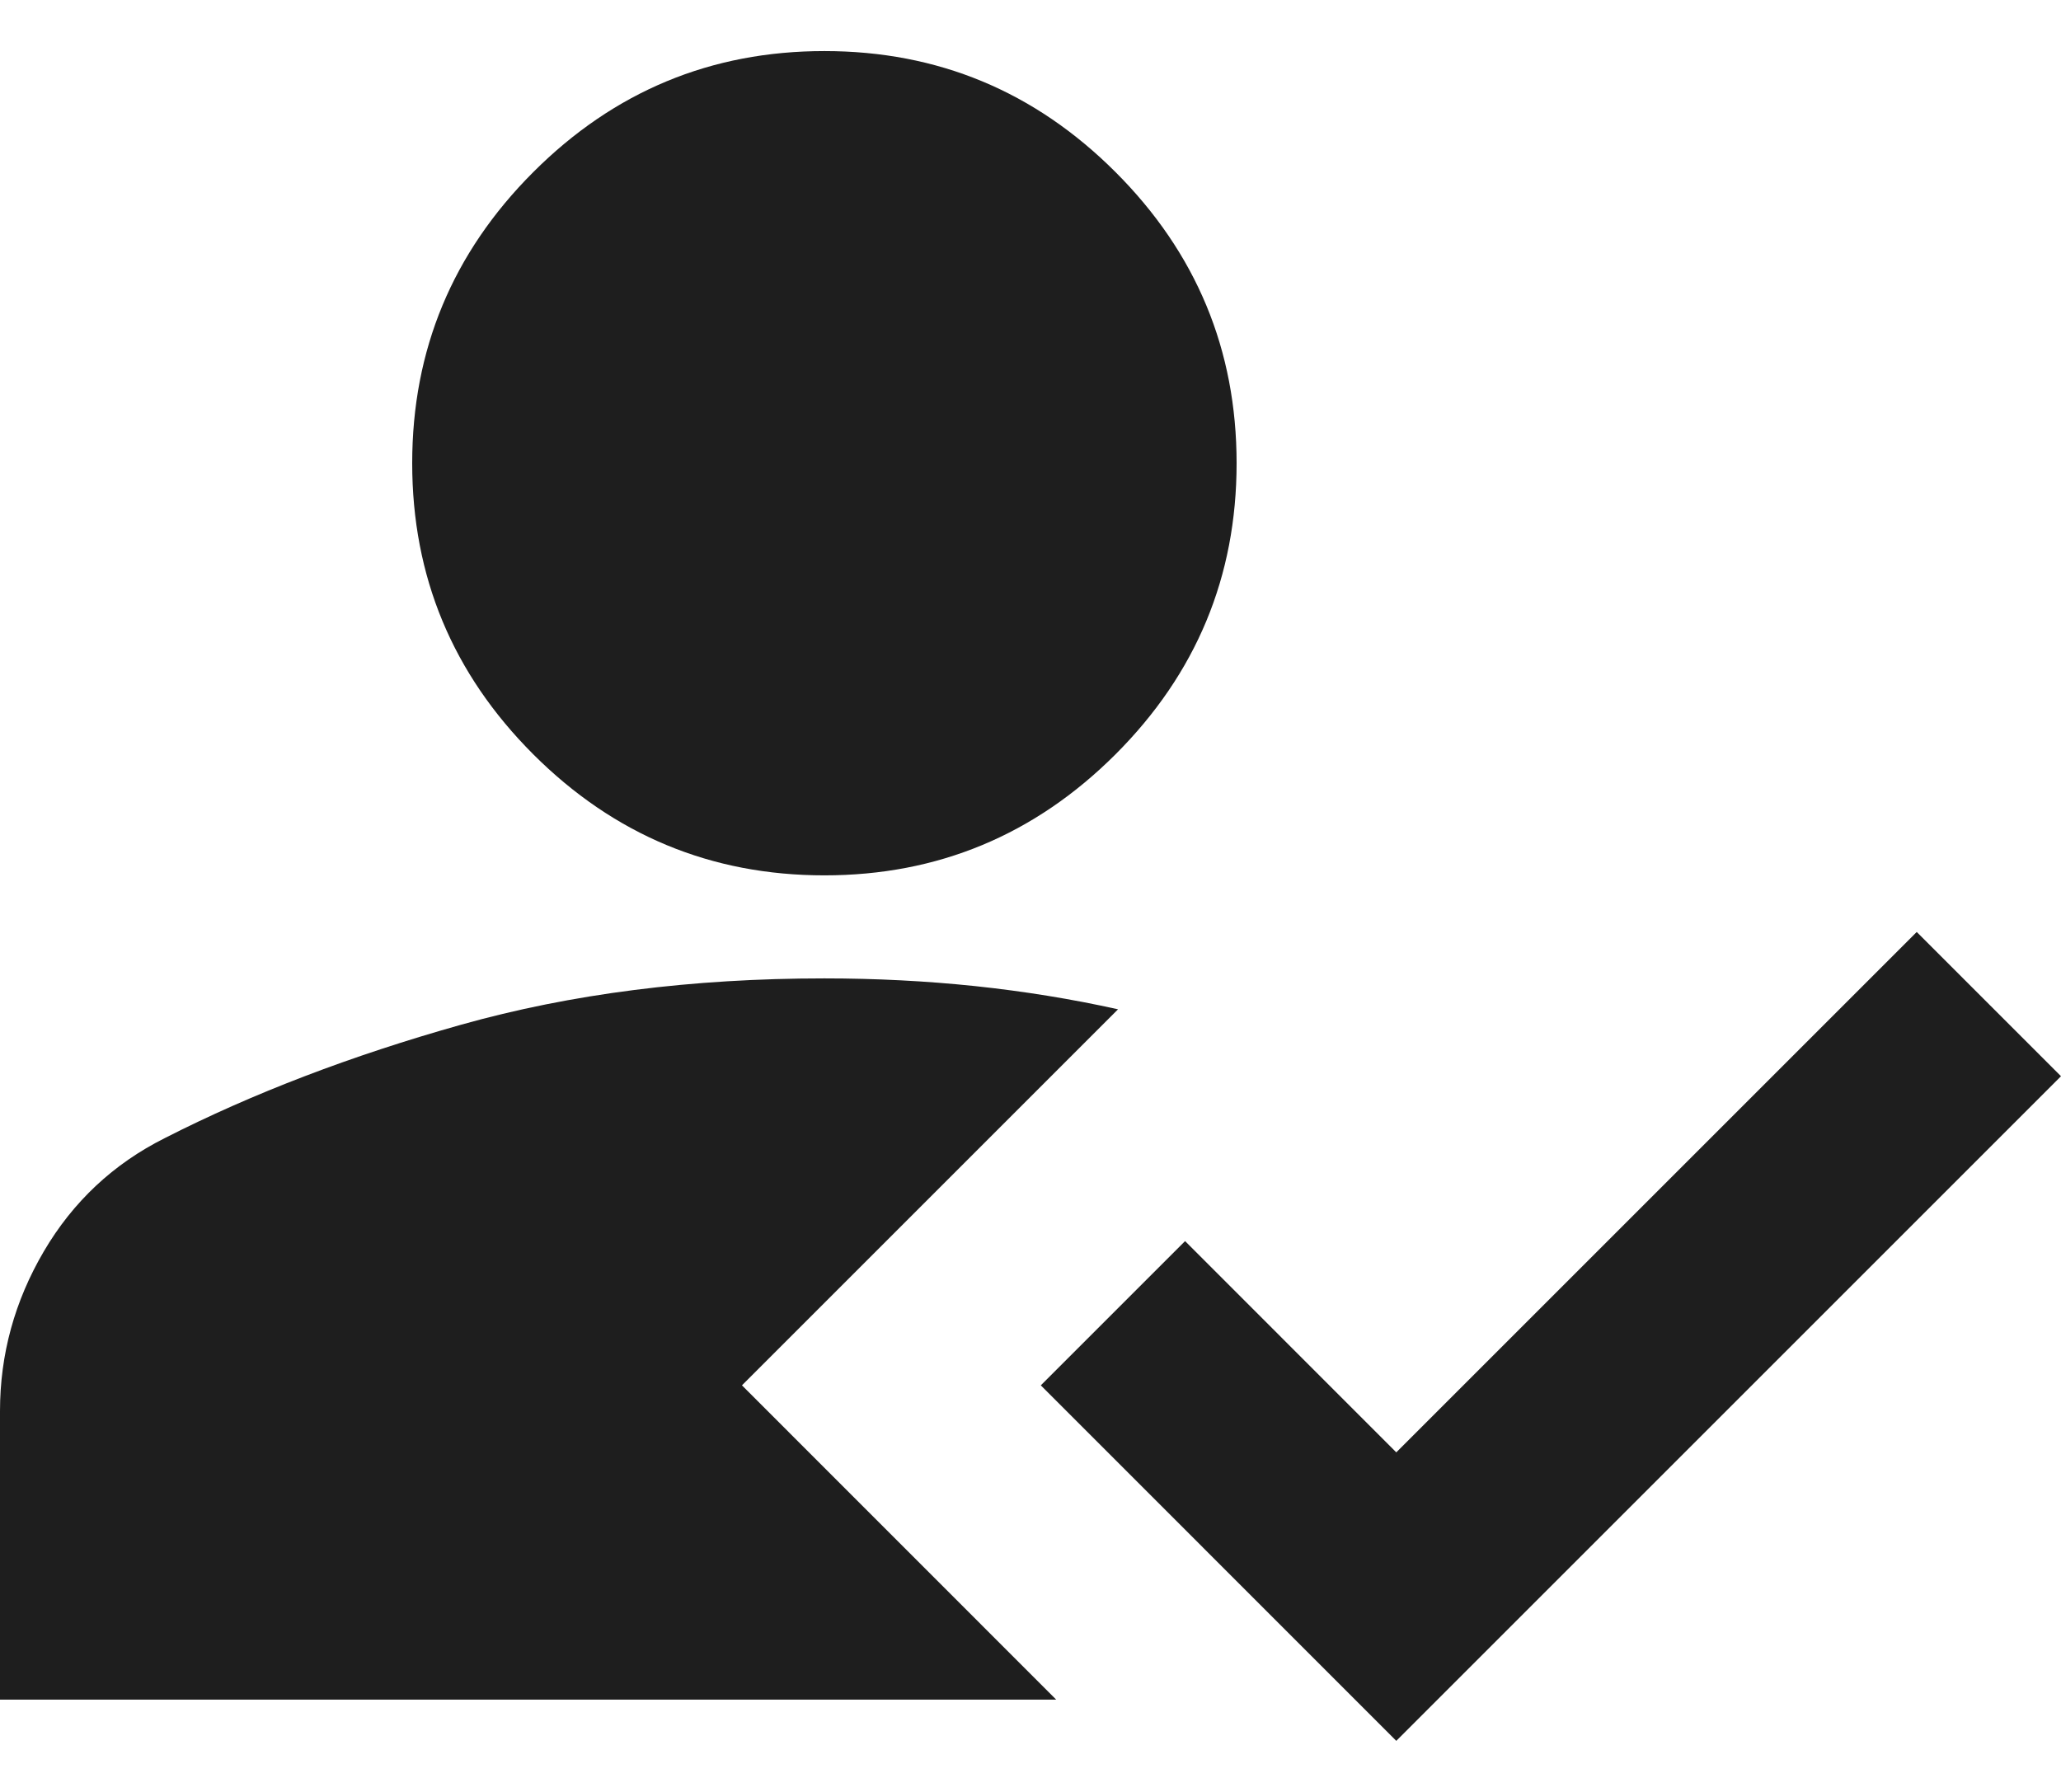 <svg width="23" height="20" viewBox="0 0 23 20" fill="none" xmlns="http://www.w3.org/2000/svg">
<path d="M15.582 19.43L11.615 15.462L13.225 13.852L15.582 16.21L21.39 10.402L23 12.012L15.582 19.43ZM9.2 9.77C7.935 9.77 6.852 9.319 5.951 8.419C5.05 7.518 4.6 6.435 4.6 5.17C4.6 3.905 5.05 2.822 5.951 1.921C6.852 1.02 7.935 0.57 9.2 0.57C10.465 0.57 11.548 1.02 12.449 1.921C13.35 2.822 13.8 3.905 13.8 5.17C13.8 6.435 13.35 7.518 12.449 8.419C11.548 9.319 10.465 9.77 9.2 9.77ZM12.477 11.265L8.28 15.462L11.787 18.97H0V15.75C0 15.117 0.163 14.523 0.489 13.967C0.815 13.412 1.265 12.99 1.84 12.702C2.817 12.204 3.92 11.782 5.146 11.437C6.373 11.092 7.724 10.92 9.2 10.92C9.775 10.92 10.336 10.949 10.882 11.006C11.428 11.064 11.96 11.15 12.477 11.265Z" fill="#1E1E1E"/>
</svg>
